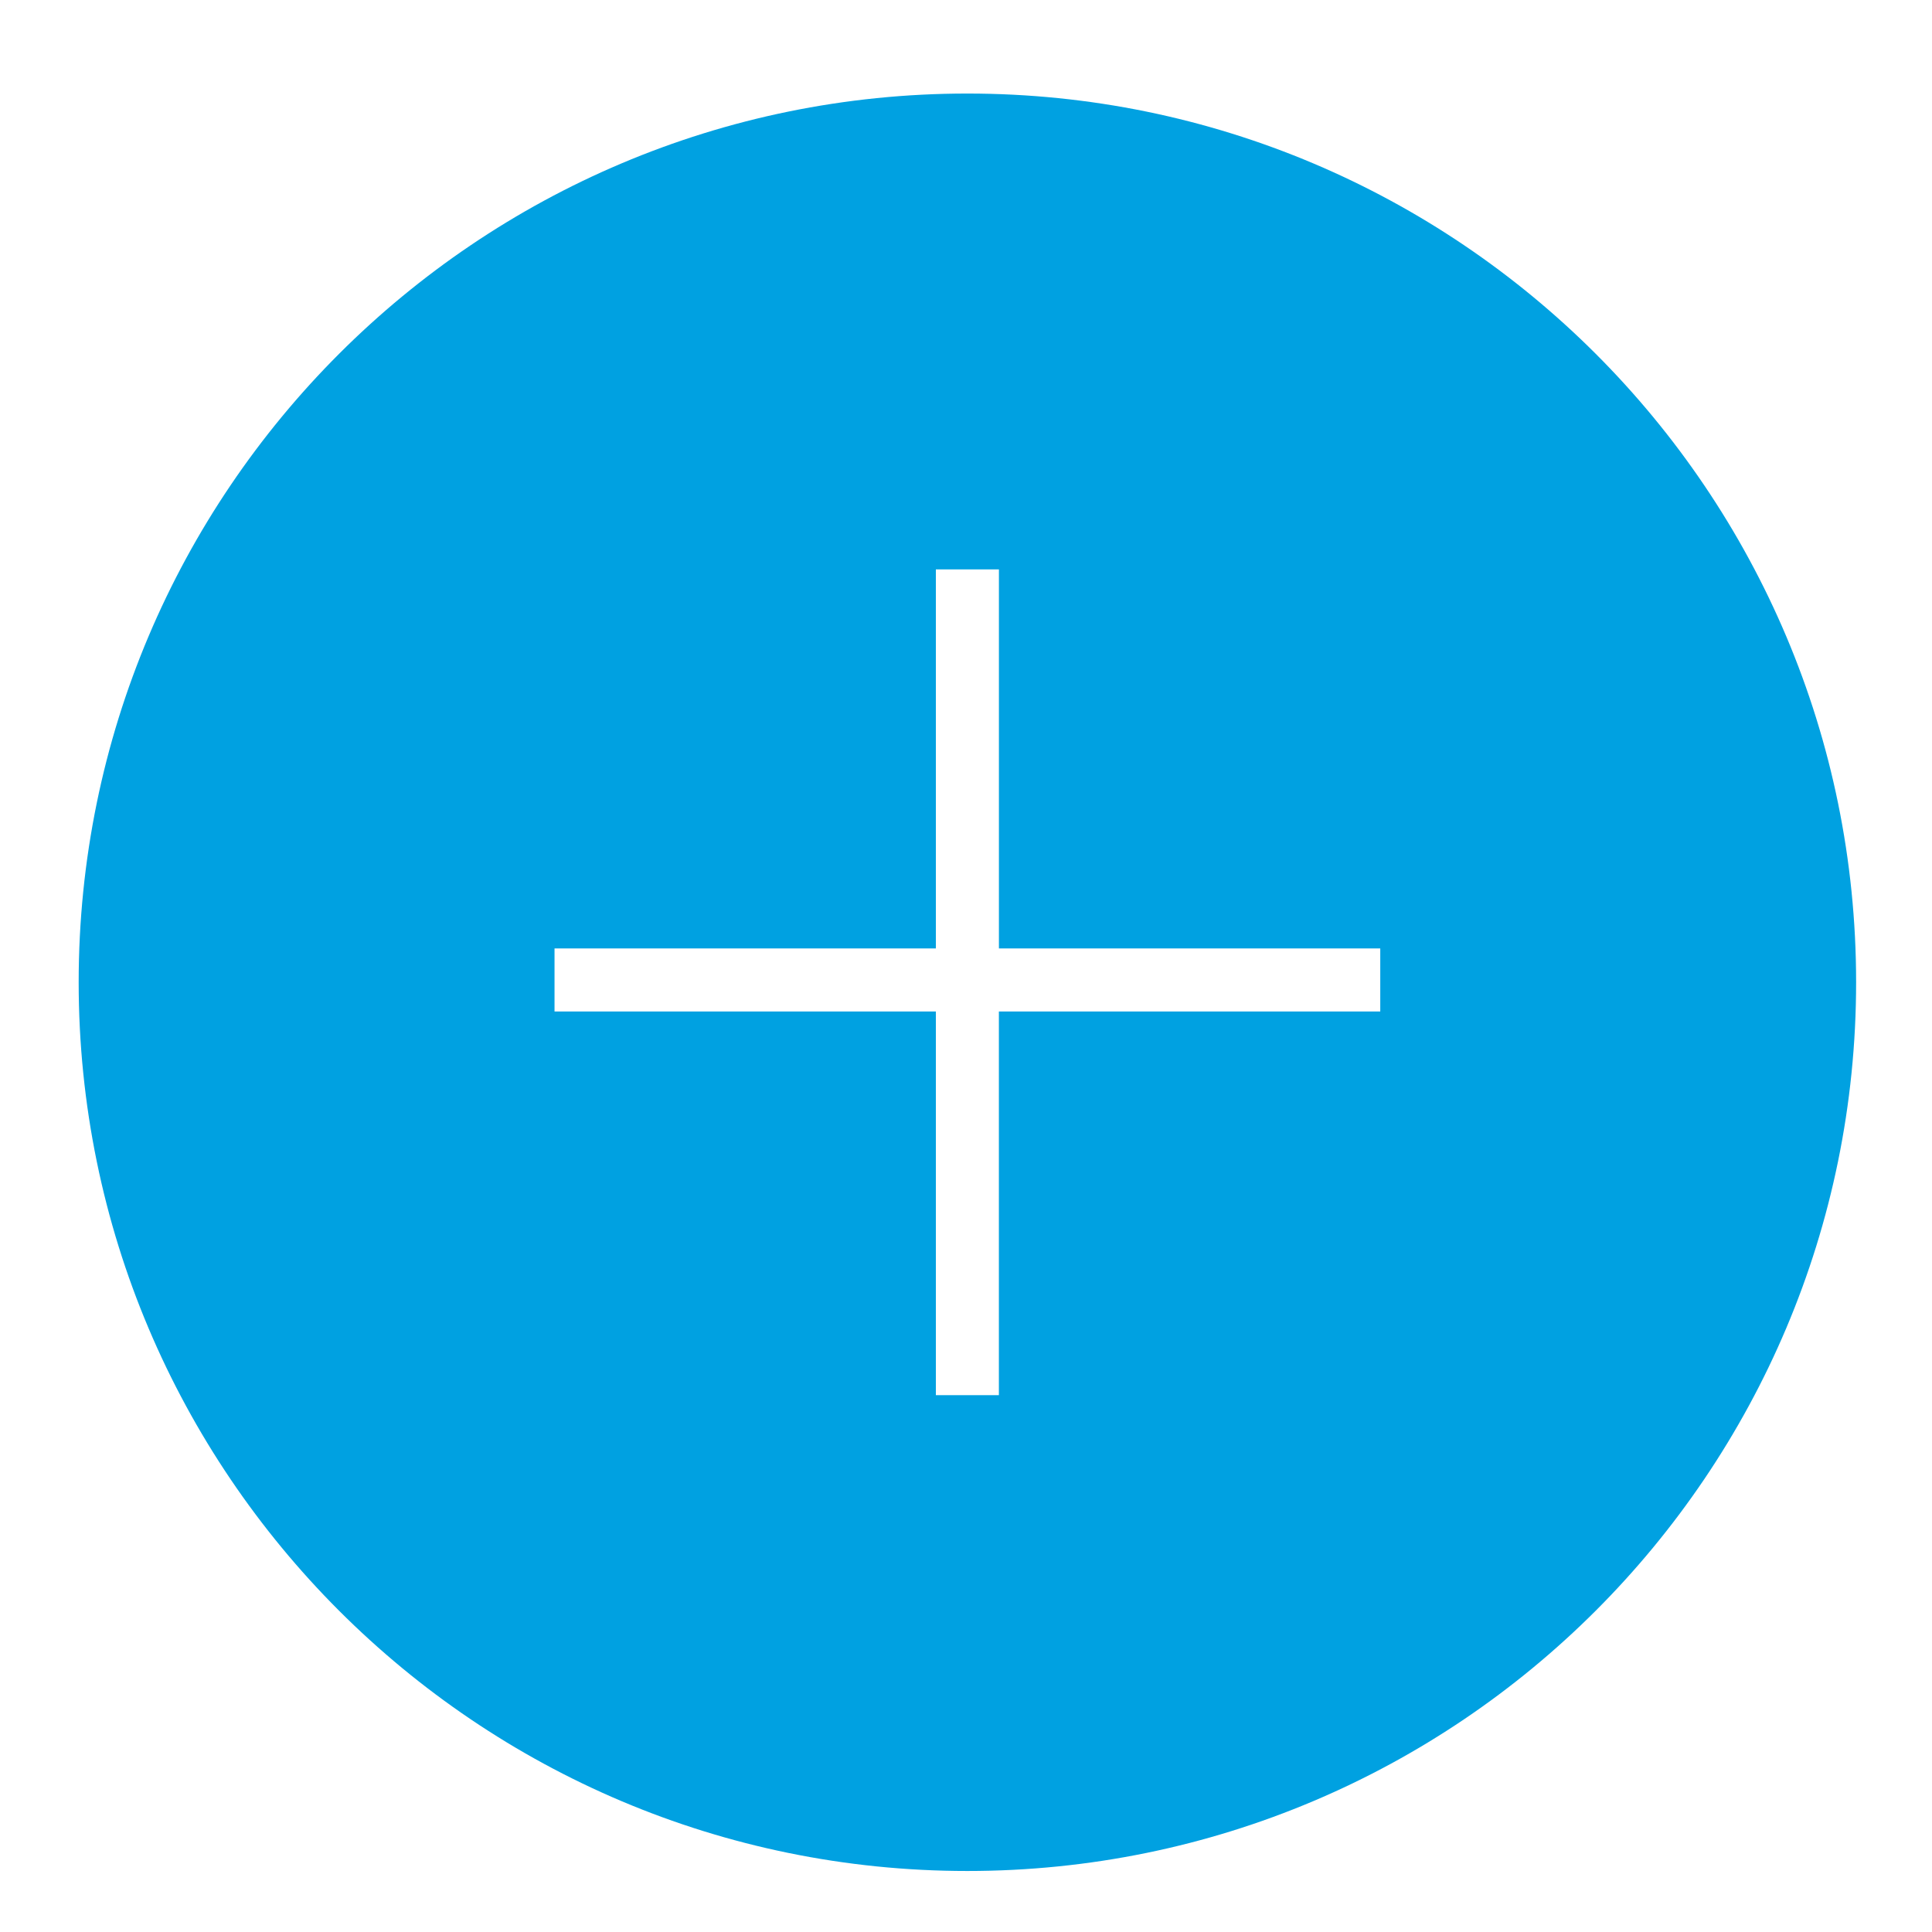 <svg id="Layer_1" data-name="Layer 1" xmlns="http://www.w3.org/2000/svg" viewBox="0 0 500 500"><defs><style>.cls-1{fill:#00a1e1;}</style></defs><title>creation</title><path class="cls-1" d="M250.36,24.21c-127,0-230,103-230,230s103,230,230,230,230-103,230-230S377.38,24.21,250.36,24.21ZM357.21,261.77H258.51v99.29H242.2V261.77H143.51V245.45H242.2V147.36h16.32v98.09h98.69Z"/></svg>